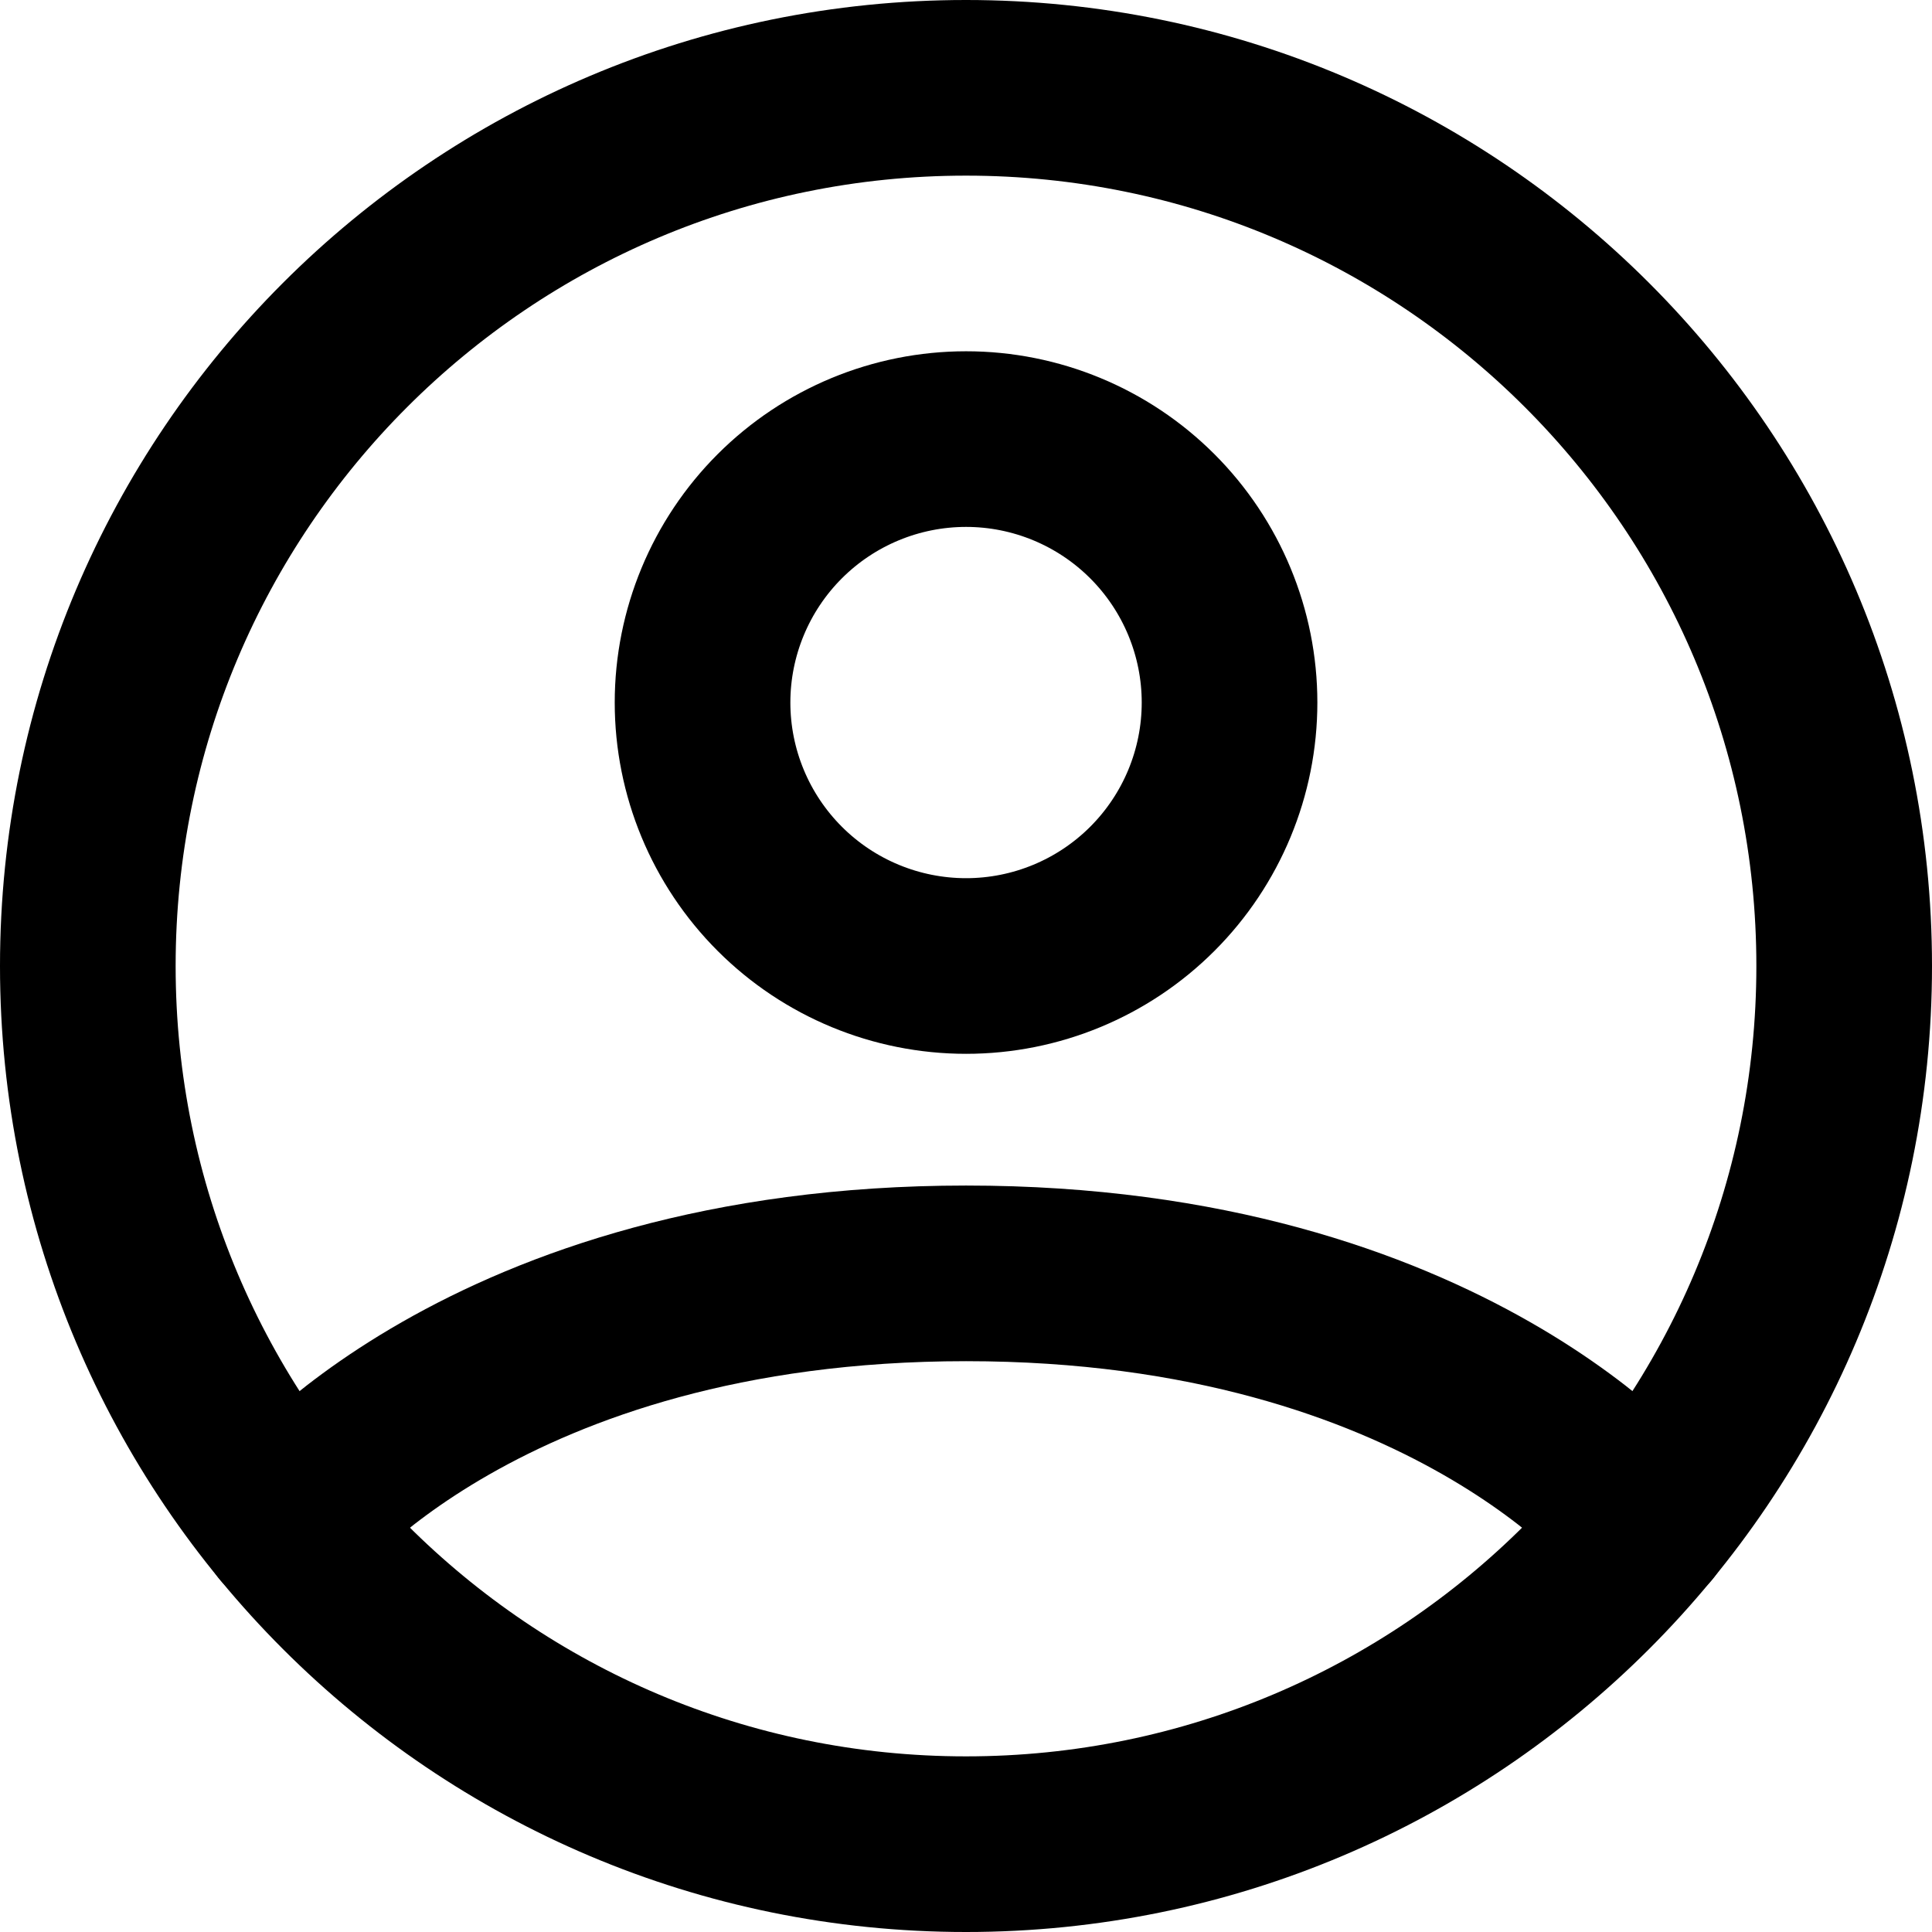 <svg width="22" height="22" viewBox="0 0 22 22" fill="none" xmlns="http://www.w3.org/2000/svg">
<path d="M11 1C5.477 1 1 5.477 1 11C1 16.523 5.477 21 11 21C16.523 21 21 16.523 21 11C21 5.477 16.523 1 11 1Z" stroke="black" stroke-width="2" stroke-linecap="round" stroke-linejoin="round"/>
<path d="M3.271 17.346C3.271 17.346 5.5 14.5 11.001 14.5C16.5 14.5 18.73 17.346 18.73 17.346M11.001 11C11.796 11 12.559 10.684 13.122 10.121C13.684 9.559 14.001 8.796 14.001 8C14.001 7.204 13.684 6.441 13.122 5.879C12.559 5.316 11.796 5 11.001 5C10.205 5 9.442 5.316 8.879 5.879C8.317 6.441 8 7.204 8 8C8 8.796 8.317 9.559 8.879 10.121C9.442 10.684 10.205 11 11.001 11V11Z" stroke="black" stroke-width="2" stroke-linecap="round" stroke-linejoin="round"/>
</svg>
